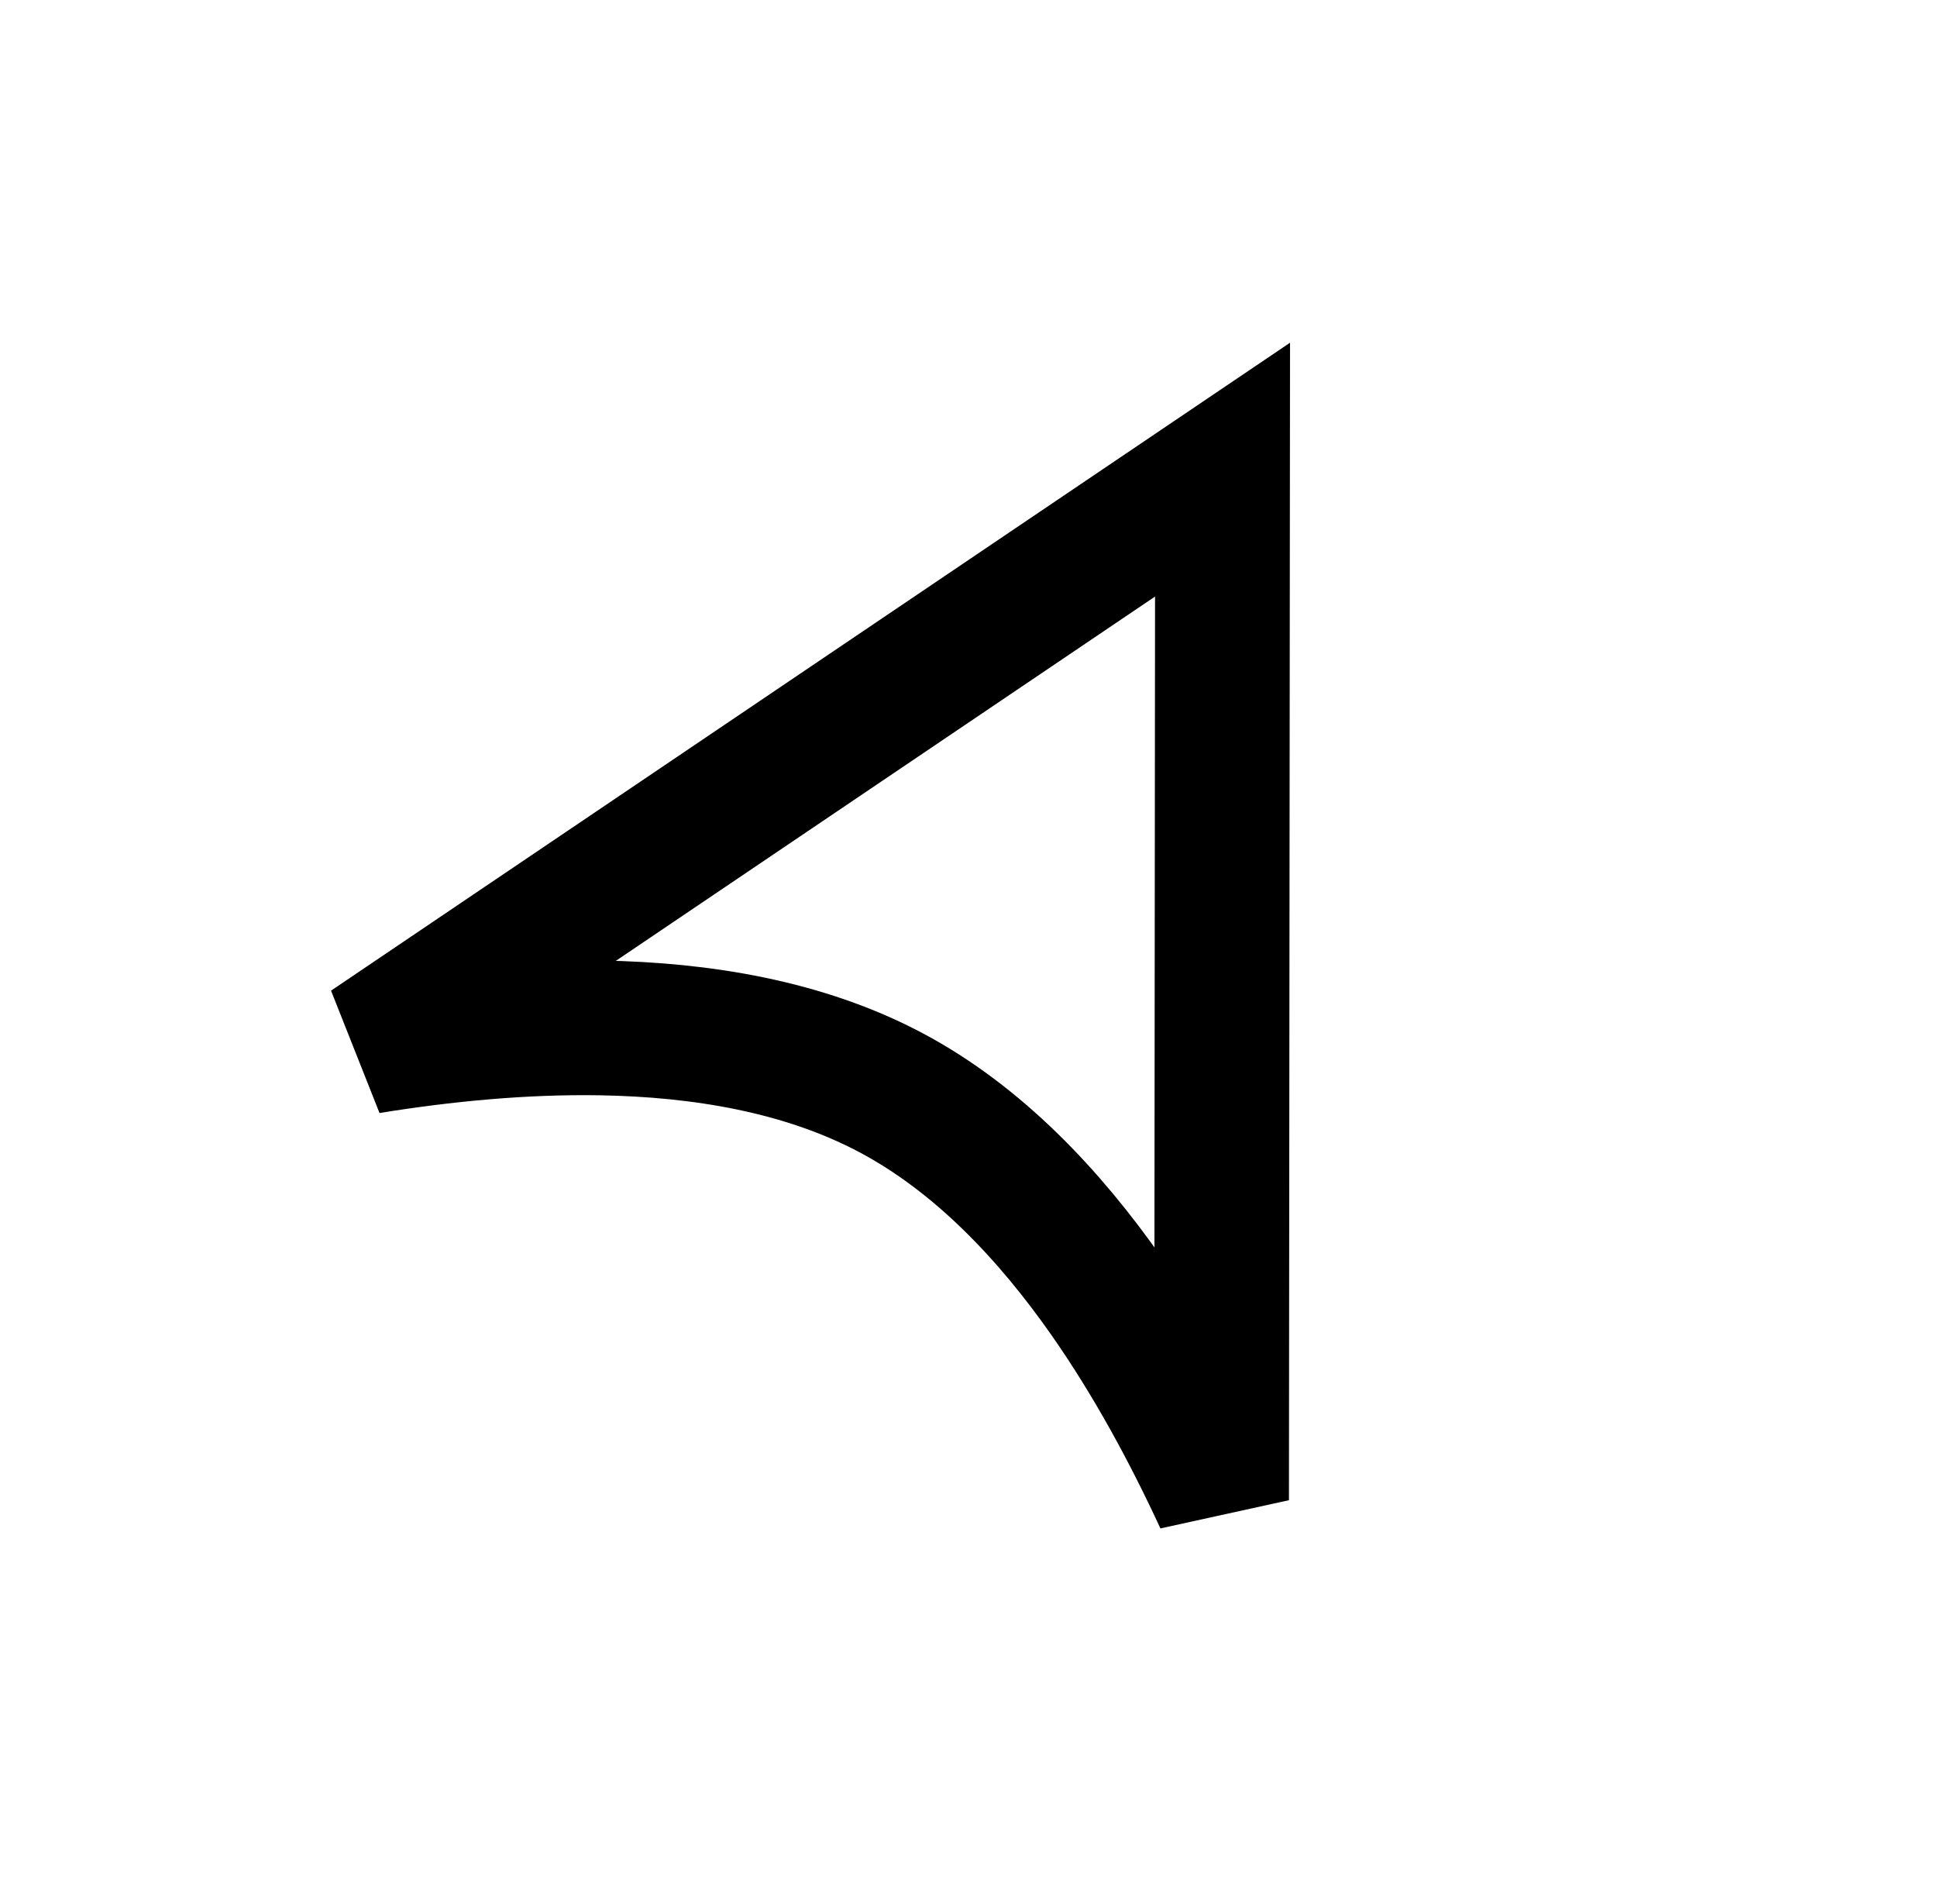 <svg width="115" height="113" viewBox="0 0 115 113" fill="none" xmlns="http://www.w3.org/2000/svg">
<path d="M72.525 89.049C70.644 84.98 68.389 80.803 65.731 76.999C62.319 72.118 58.086 67.622 52.909 64.868C47.732 62.115 41.637 61.118 35.682 61.018C31.042 60.94 26.318 61.404 21.893 62.12L72.582 27.878L72.525 89.049Z" stroke="black" stroke-width="8"/>
</svg>

